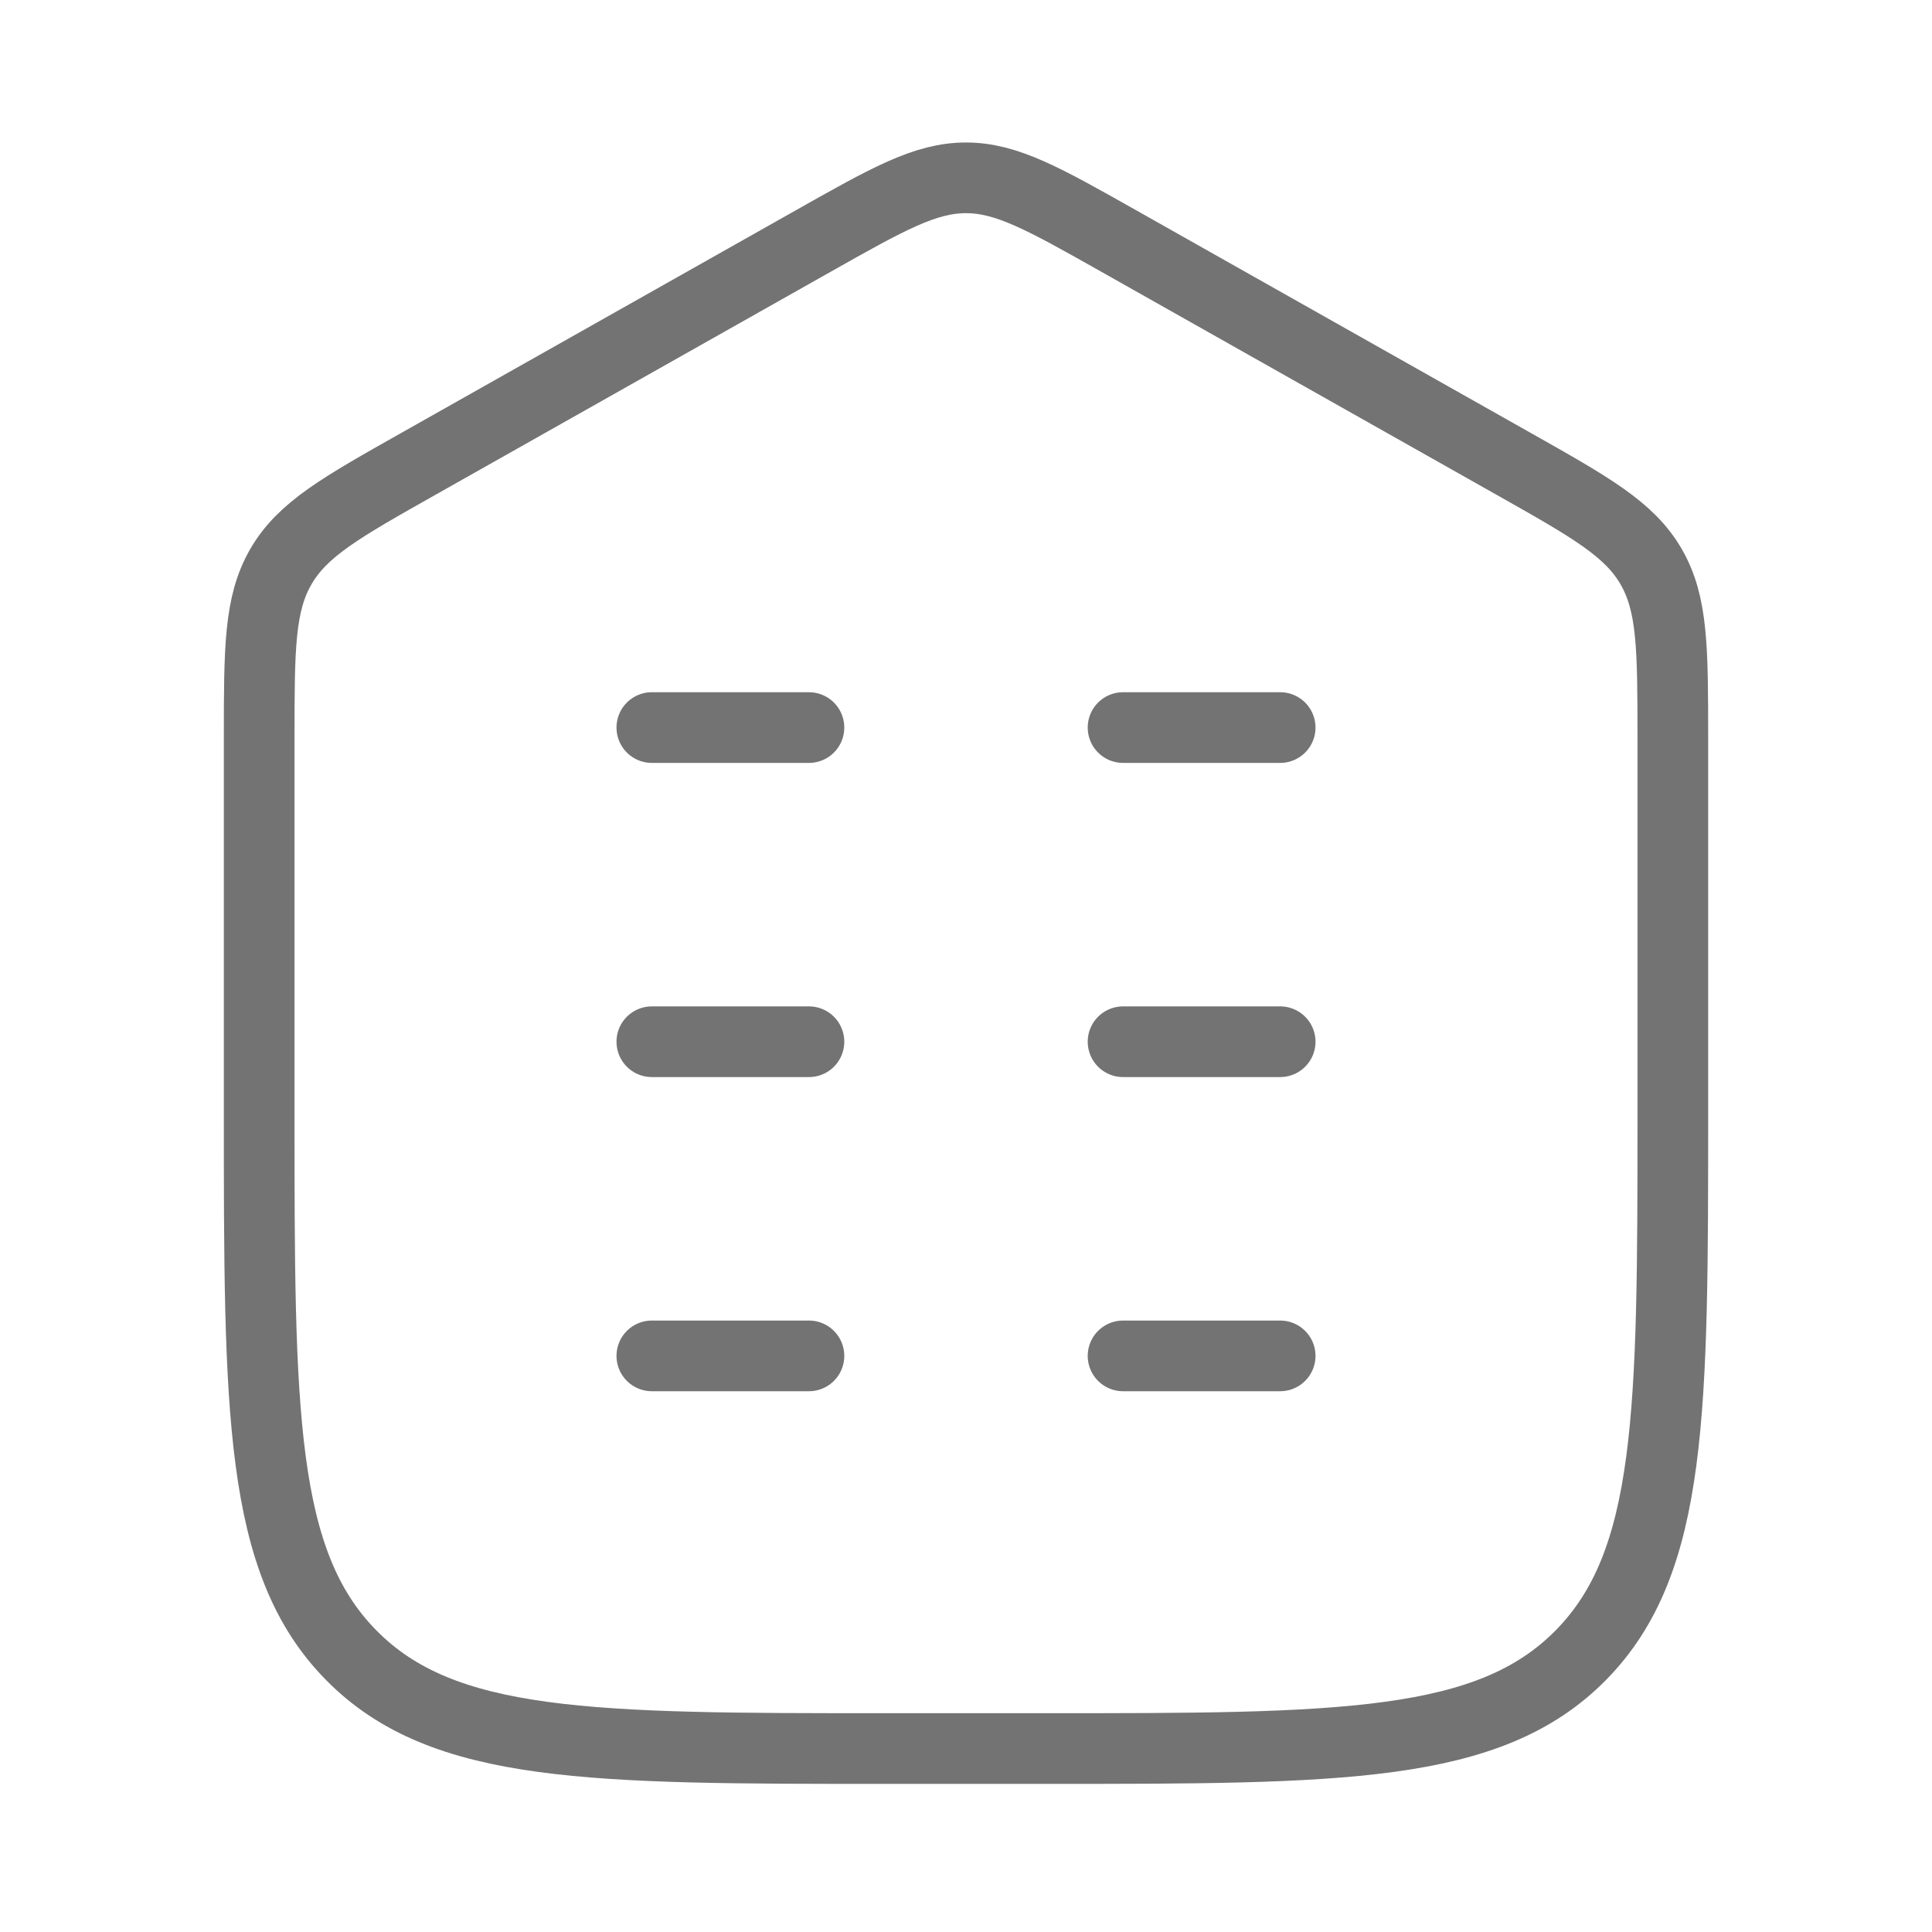 <svg width="41" height="41" viewBox="0 0 41 41" fill="none" xmlns="http://www.w3.org/2000/svg">
<path d="M35.5 23.578L35.5 15.654C35.499 13.762 35.498 12.816 35.038 12.023C34.578 11.229 33.757 10.766 32.115 9.84L23.74 5.114C22.156 4.22 21.364 3.774 20.5 3.774C19.636 3.774 18.844 4.22 17.26 5.114L8.885 9.84C7.243 10.766 6.422 11.229 5.962 12.023C5.502 12.816 5.501 13.762 5.5 15.654L5.5 23.578C5.5 29.956 5.5 33.145 7.453 35.126C9.405 37.107 12.548 37.107 18.833 37.107H22.167C28.452 37.107 31.595 37.107 33.547 35.126C35.5 33.145 35.5 29.956 35.5 23.578Z" stroke="#737373" stroke-width="1.5" stroke-linecap="round"/>
<path d="M17.167 22.107H13.833M27.167 22.107H23.833M17.167 15.44H13.833M17.167 28.774H13.833M27.167 15.44H23.833M27.167 28.774H23.833" stroke="#737373" stroke-width="1.5" stroke-linecap="round"/>
</svg>

